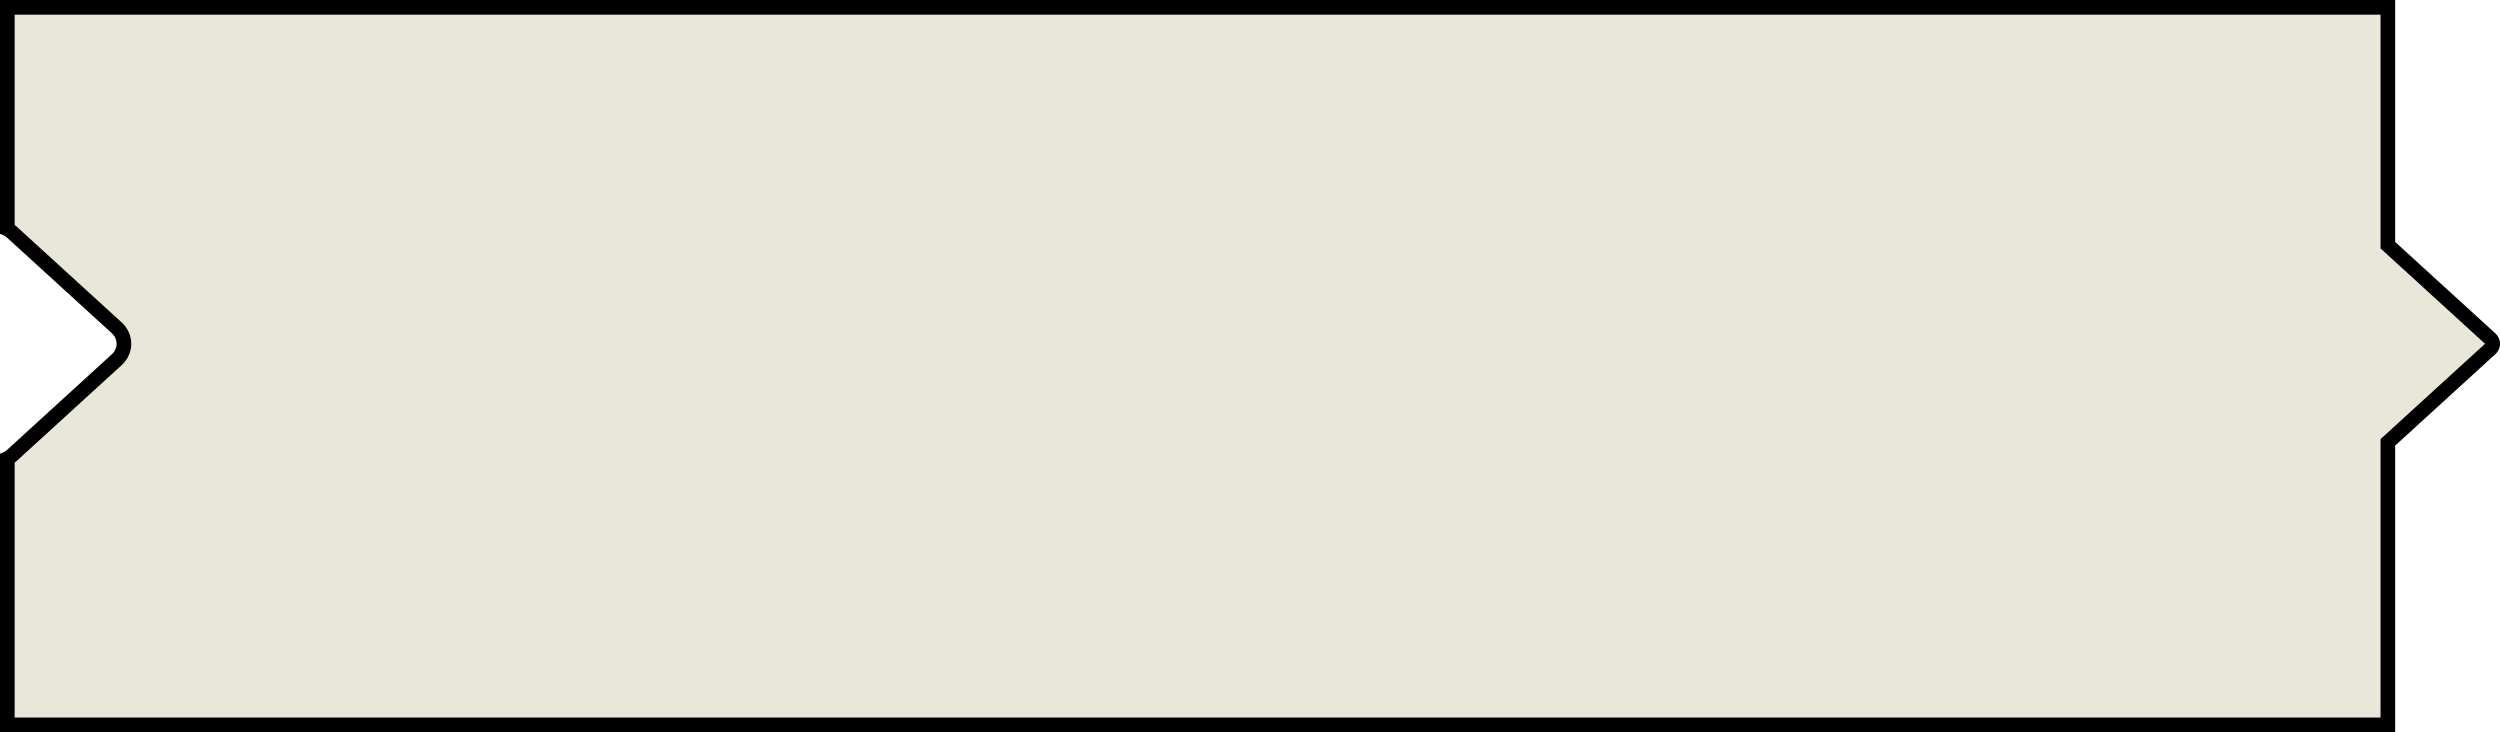 <svg xmlns="http://www.w3.org/2000/svg" width="170.723" height="50" viewBox="0 0 170.723 50"><defs><style>.a{fill:#e9e6da;}.b,.c{stroke:none;}.c{fill:#000;}</style></defs><g transform="translate(0)"><g class="a" transform="translate(0)"><path class="b" d="M 163.065 49.499 L 0.5 49.499 L 0.5 31.315 C 0.621 31.251 0.733 31.172 0.835 31.077 L 7.976 24.561 C 8.29 24.274 8.463 23.889 8.463 23.476 C 8.463 23.063 8.29 22.677 7.976 22.39 L 0.834 15.873 C 0.732 15.779 0.62 15.699 0.5 15.636 L 0.5 0.5 L 163.065 0.5 L 163.065 16.523 L 163.065 16.743 L 163.228 16.892 L 170.062 23.129 C 170.166 23.224 170.223 23.347 170.223 23.475 C 170.224 23.604 170.166 23.727 170.061 23.823 L 163.228 30.058 L 163.065 30.207 L 163.065 30.428 L 163.065 49.499 Z"/><path class="c" d="M 162.565 48.999 L 162.565 29.987 L 169.7 23.476 L 162.565 16.964 L 162.565 1 L 1 1 L 1 15.362 C 1.059 15.406 1.116 15.453 1.171 15.504 L 8.314 22.021 C 8.726 22.399 8.963 22.929 8.963 23.476 C 8.963 24.023 8.726 24.553 8.313 24.931 L 1.174 31.446 C 1.118 31.497 1.06 31.545 1 31.589 L 1 48.999 L 162.565 48.999 M 163.565 50 L 163.565 49.999 L -4.776663331540476e-08 49.999 L -4.776663331540476e-08 30.974 C 0.187 30.929 0.355 30.84 0.497 30.709 L 7.639 24.192 C 8.071 23.797 8.071 23.154 7.639 22.759 L 0.497 16.242 C 0.355 16.111 0.187 16.022 -4.776663331540476e-08 15.977 L -4.776663331540476e-08 3.552713678800501e-15 L 163.565 3.552713678800501e-15 L 163.565 16.523 L 170.399 22.759 C 170.832 23.154 170.832 23.796 170.399 24.192 L 163.565 30.428 L 163.565 50 Z"/></g></g></svg>